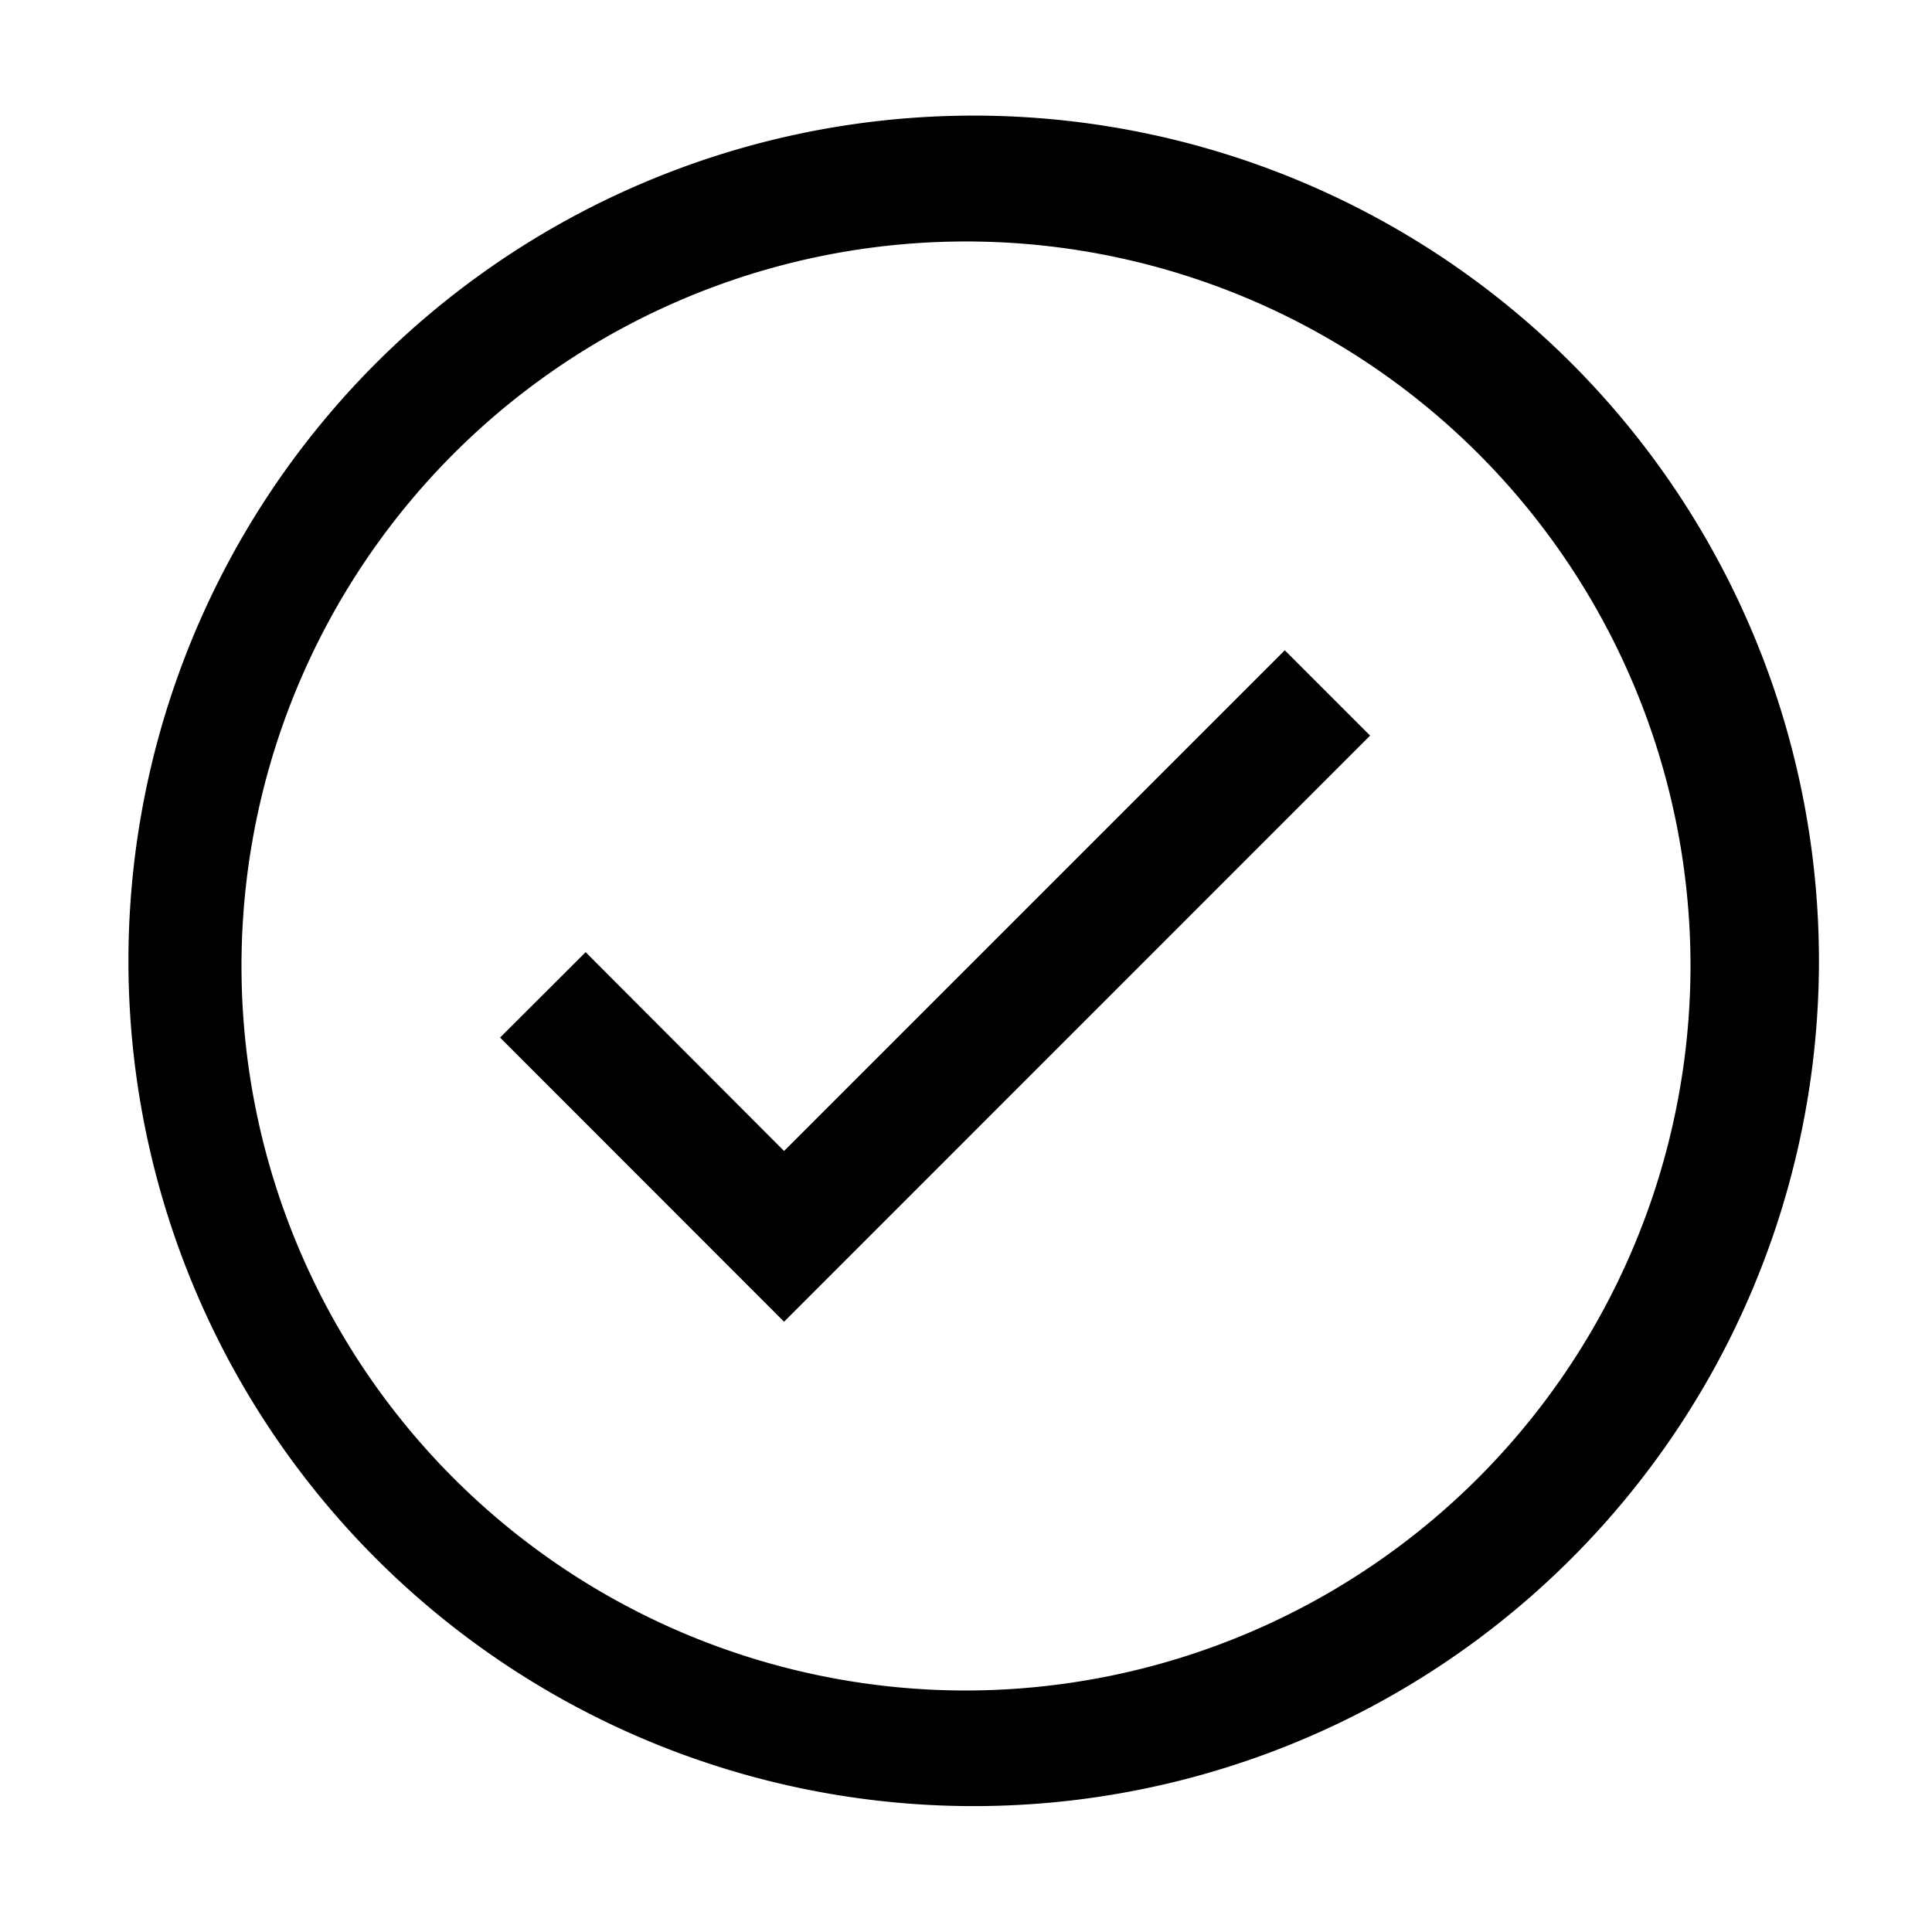 <svg xmlns="http://www.w3.org/2000/svg" viewBox="0 0 24 24"><path fill-rule="evenodd" d="M6.167 3.27a10.5 10.5 0 1 1 11.666 17.46A10.5 10.5 0 0 1 6.167 3.27M7 19.483A9 9 0 0 0 12 21a9.01 9.01 0 0 0 9-9 9 9 0 1 0-14 7.483m.275-7.655 2.465 2.47 6.22-6.22 1.06 1.06-7.28 7.281-3.528-3.53z" clip-rule="evenodd"/></svg>